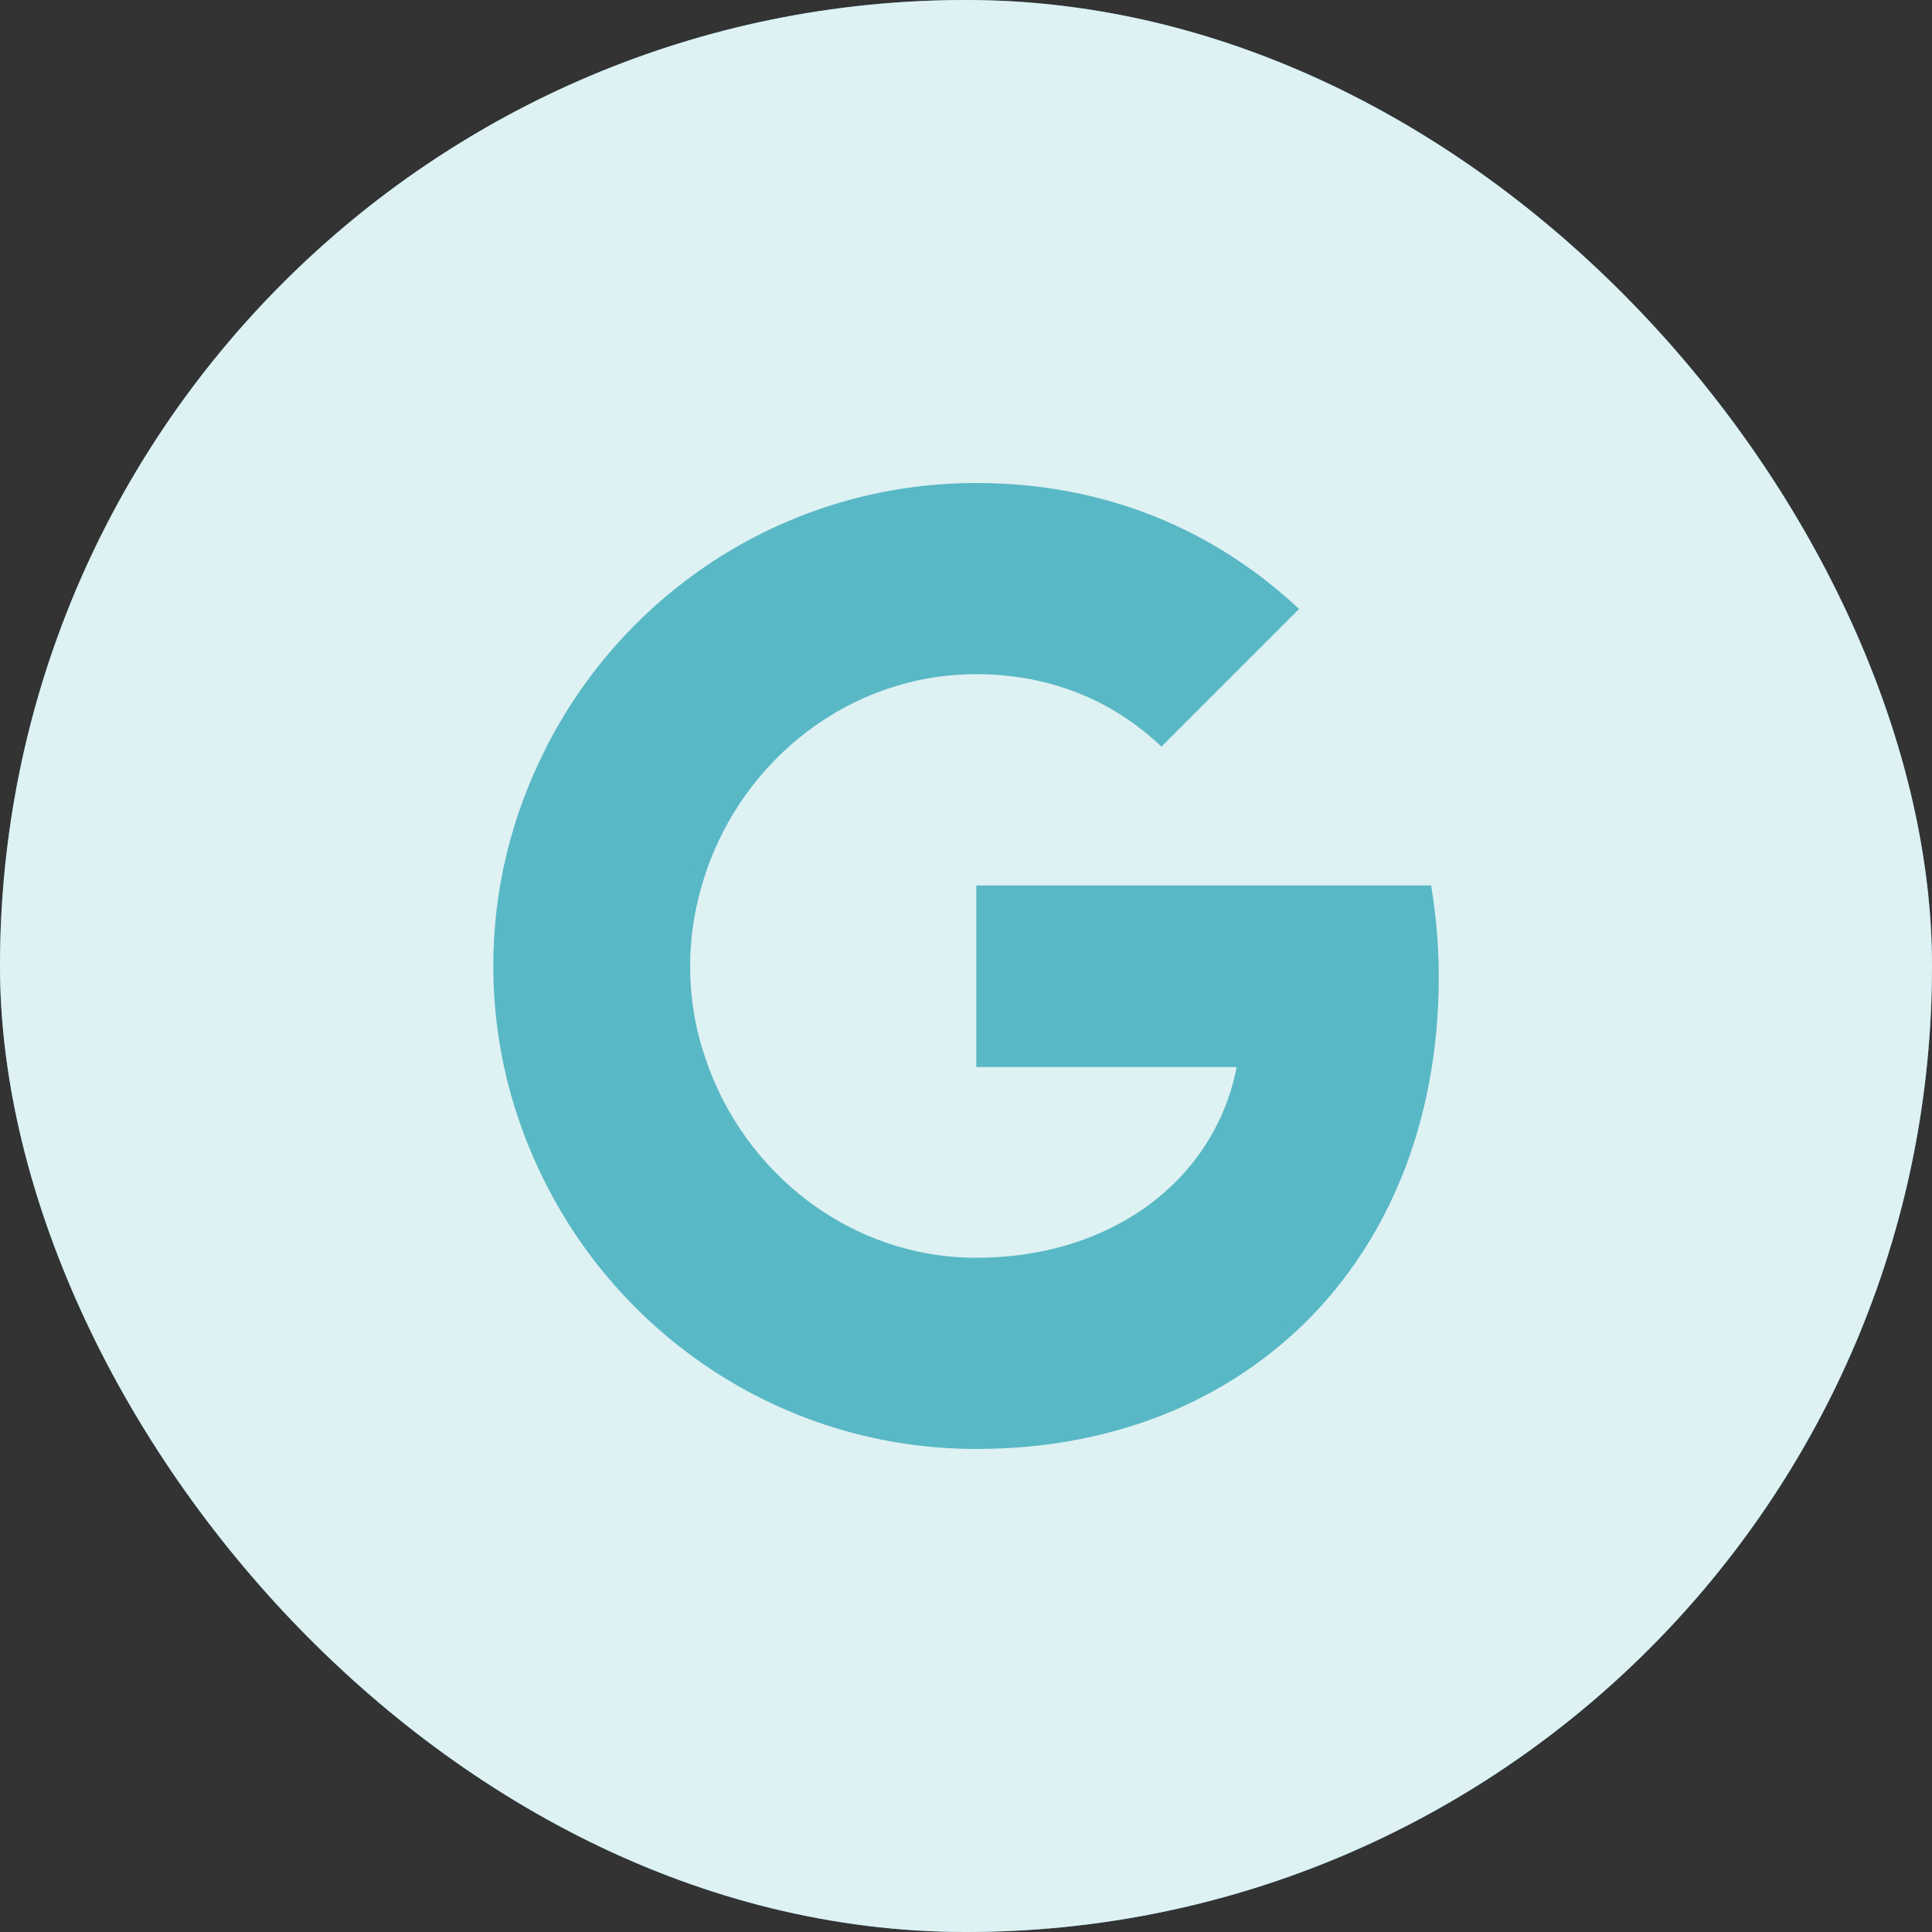 <svg width="48" height="48" viewBox="0 0 48 48" fill="none" xmlns="http://www.w3.org/2000/svg">
<rect x="0" y="0" width="48" height="48" fill="#333333" stroke="none"/>
<rect width="48" height="48" rx="24" fill="#59B8C5"/>
<rect width="48" height="48" rx="24" fill="white" fill-opacity="0.8"/>
<path d="M35.746 24.27C35.746 23.48 35.676 22.73 35.556 22H24.256V26.51H30.726C30.436 27.99 29.586 29.24 28.326 30.09V33.09H32.186C34.446 31 35.746 27.92 35.746 24.27Z" fill="#59B8C5"/>
<path d="M24.255 35.999C27.495 35.999 30.205 34.919 32.185 33.089L28.325 30.089C27.245 30.809 25.875 31.249 24.255 31.249C21.125 31.249 18.475 29.139 17.525 26.289H13.545V29.379C15.515 33.299 19.565 35.999 24.255 35.999Z" fill="#59B8C5"/>
<path d="M17.526 26.291C17.276 25.571 17.146 24.801 17.146 24.001C17.146 23.201 17.286 22.431 17.526 21.711V18.621H13.546C12.726 20.241 12.256 22.061 12.256 24.001C12.256 25.941 12.726 27.761 13.546 29.381L17.526 26.291Z" fill="#59B8C5"/>
<path d="M24.255 16.75C26.025 16.75 27.605 17.36 28.855 18.55L32.275 15.13C30.205 13.19 27.495 12 24.255 12C19.565 12 15.515 14.7 13.545 18.62L17.525 21.71C18.475 18.86 21.125 16.75 24.255 16.75Z" fill="#59B8C5"/>
</svg>
